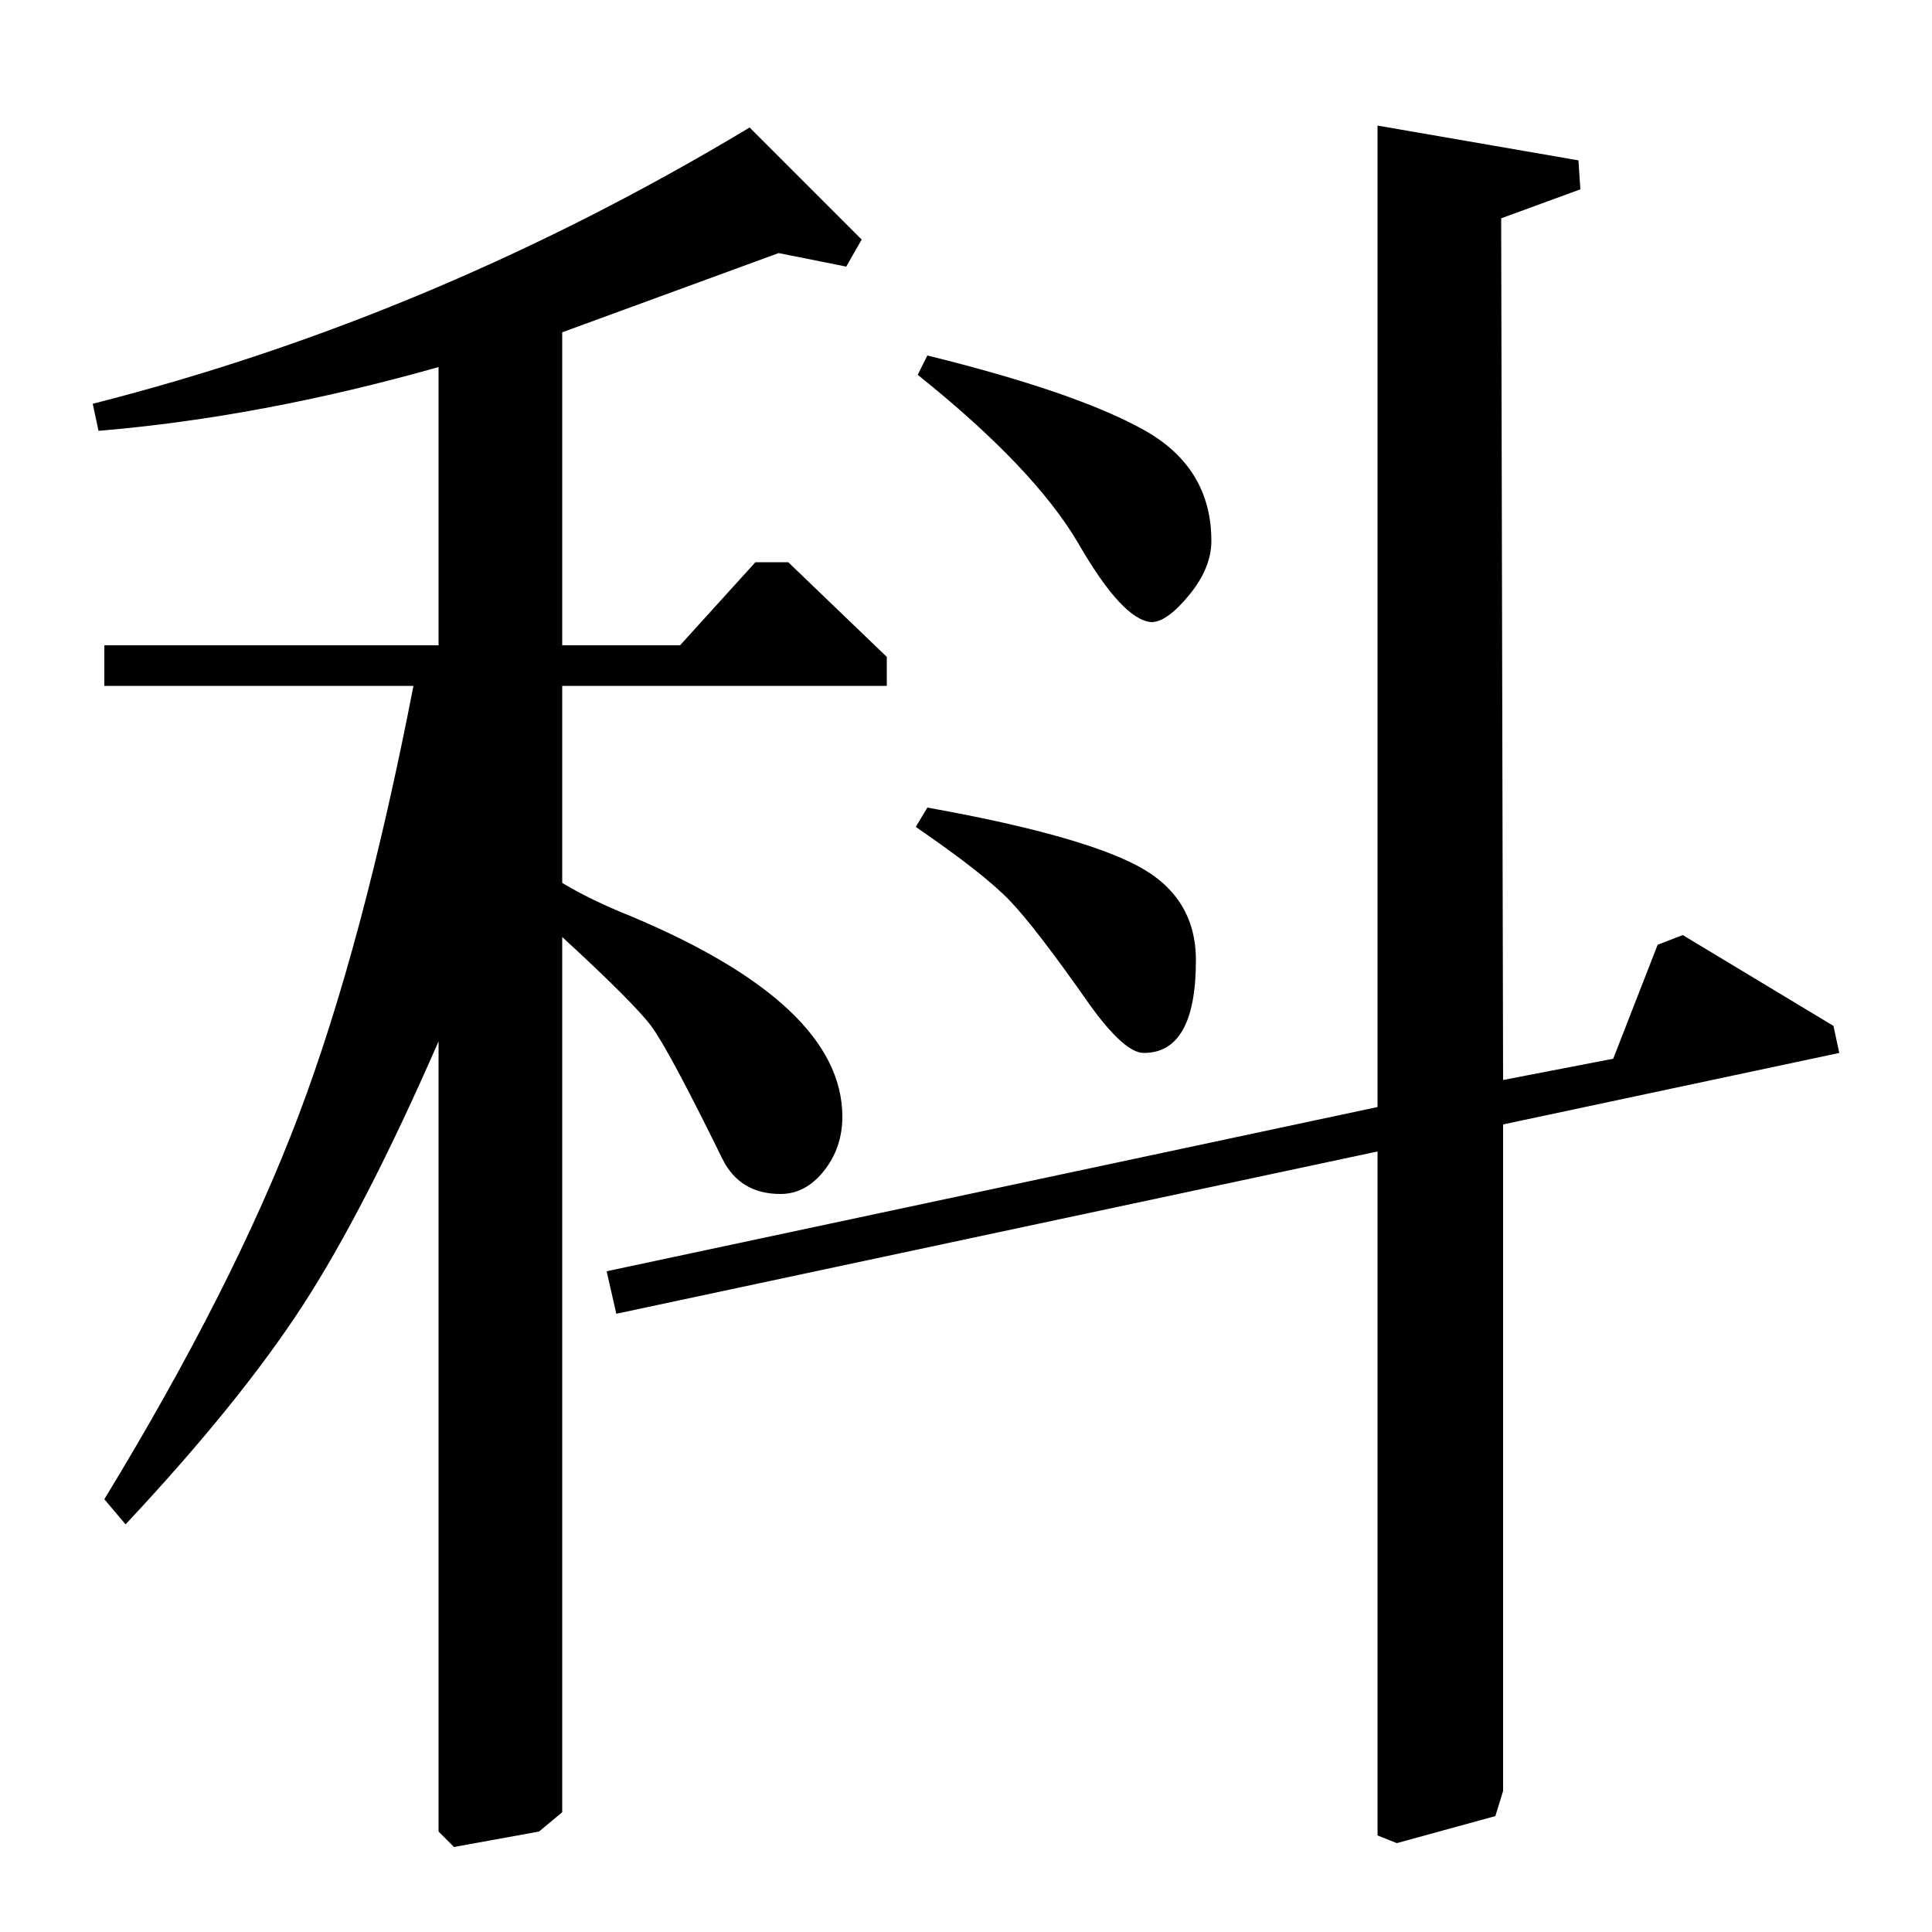 <?xml version="1.0" standalone="no"?>
<!DOCTYPE svg PUBLIC "-//W3C//DTD SVG 1.1//EN" "http://www.w3.org/Graphics/SVG/1.1/DTD/svg11.dtd" >
<svg xmlns="http://www.w3.org/2000/svg" xmlns:xlink="http://www.w3.org/1999/xlink" version="1.1" viewBox="0 -140 1000 1000">
  <g transform="matrix(1 0 0 -1 0 860)">
   <path fill="currentColor"
d="M778 441l57 11l23 59l13 5l78 -47l3 -14l-174 -37v-345l-4 -13l-51 -14l-10 4v354l-394 -84l-5 22l399 85v508l104 -18l1 -15l-41 -15zM475 806l5 10q77 -19 112 -38.5t35 -57.5q0 -14 -11.5 -28t-19.5 -14q-15 1 -38 41q-23 39 -83 87zM474 572l6 10q78 -14 108.5 -30
t30.5 -49q0 -48 -27 -48q-10 0 -28 25q-28 40 -41.5 54t-48.5 38zM403 869l-112 -41v-162h61l39 43h17l51 -49v-15h-168v-102q15 -9 35 -17q110 -46 110 -104q0 -16 -9.5 -28t-22.5 -12q-21 0 -30 18q-28 57 -37 69t-46 46v-453l-12 -10l-44 -8l-8 8v409q-38 -87 -70.5 -137
t-91.5 -113l-11 13q67 110 100.5 198.5t59.5 222.5h-160v21h173v144q-92 -26 -176 -33l-3 14q177 45 340 143l58 -58l-8 -14z" />
  </g>

</svg>
